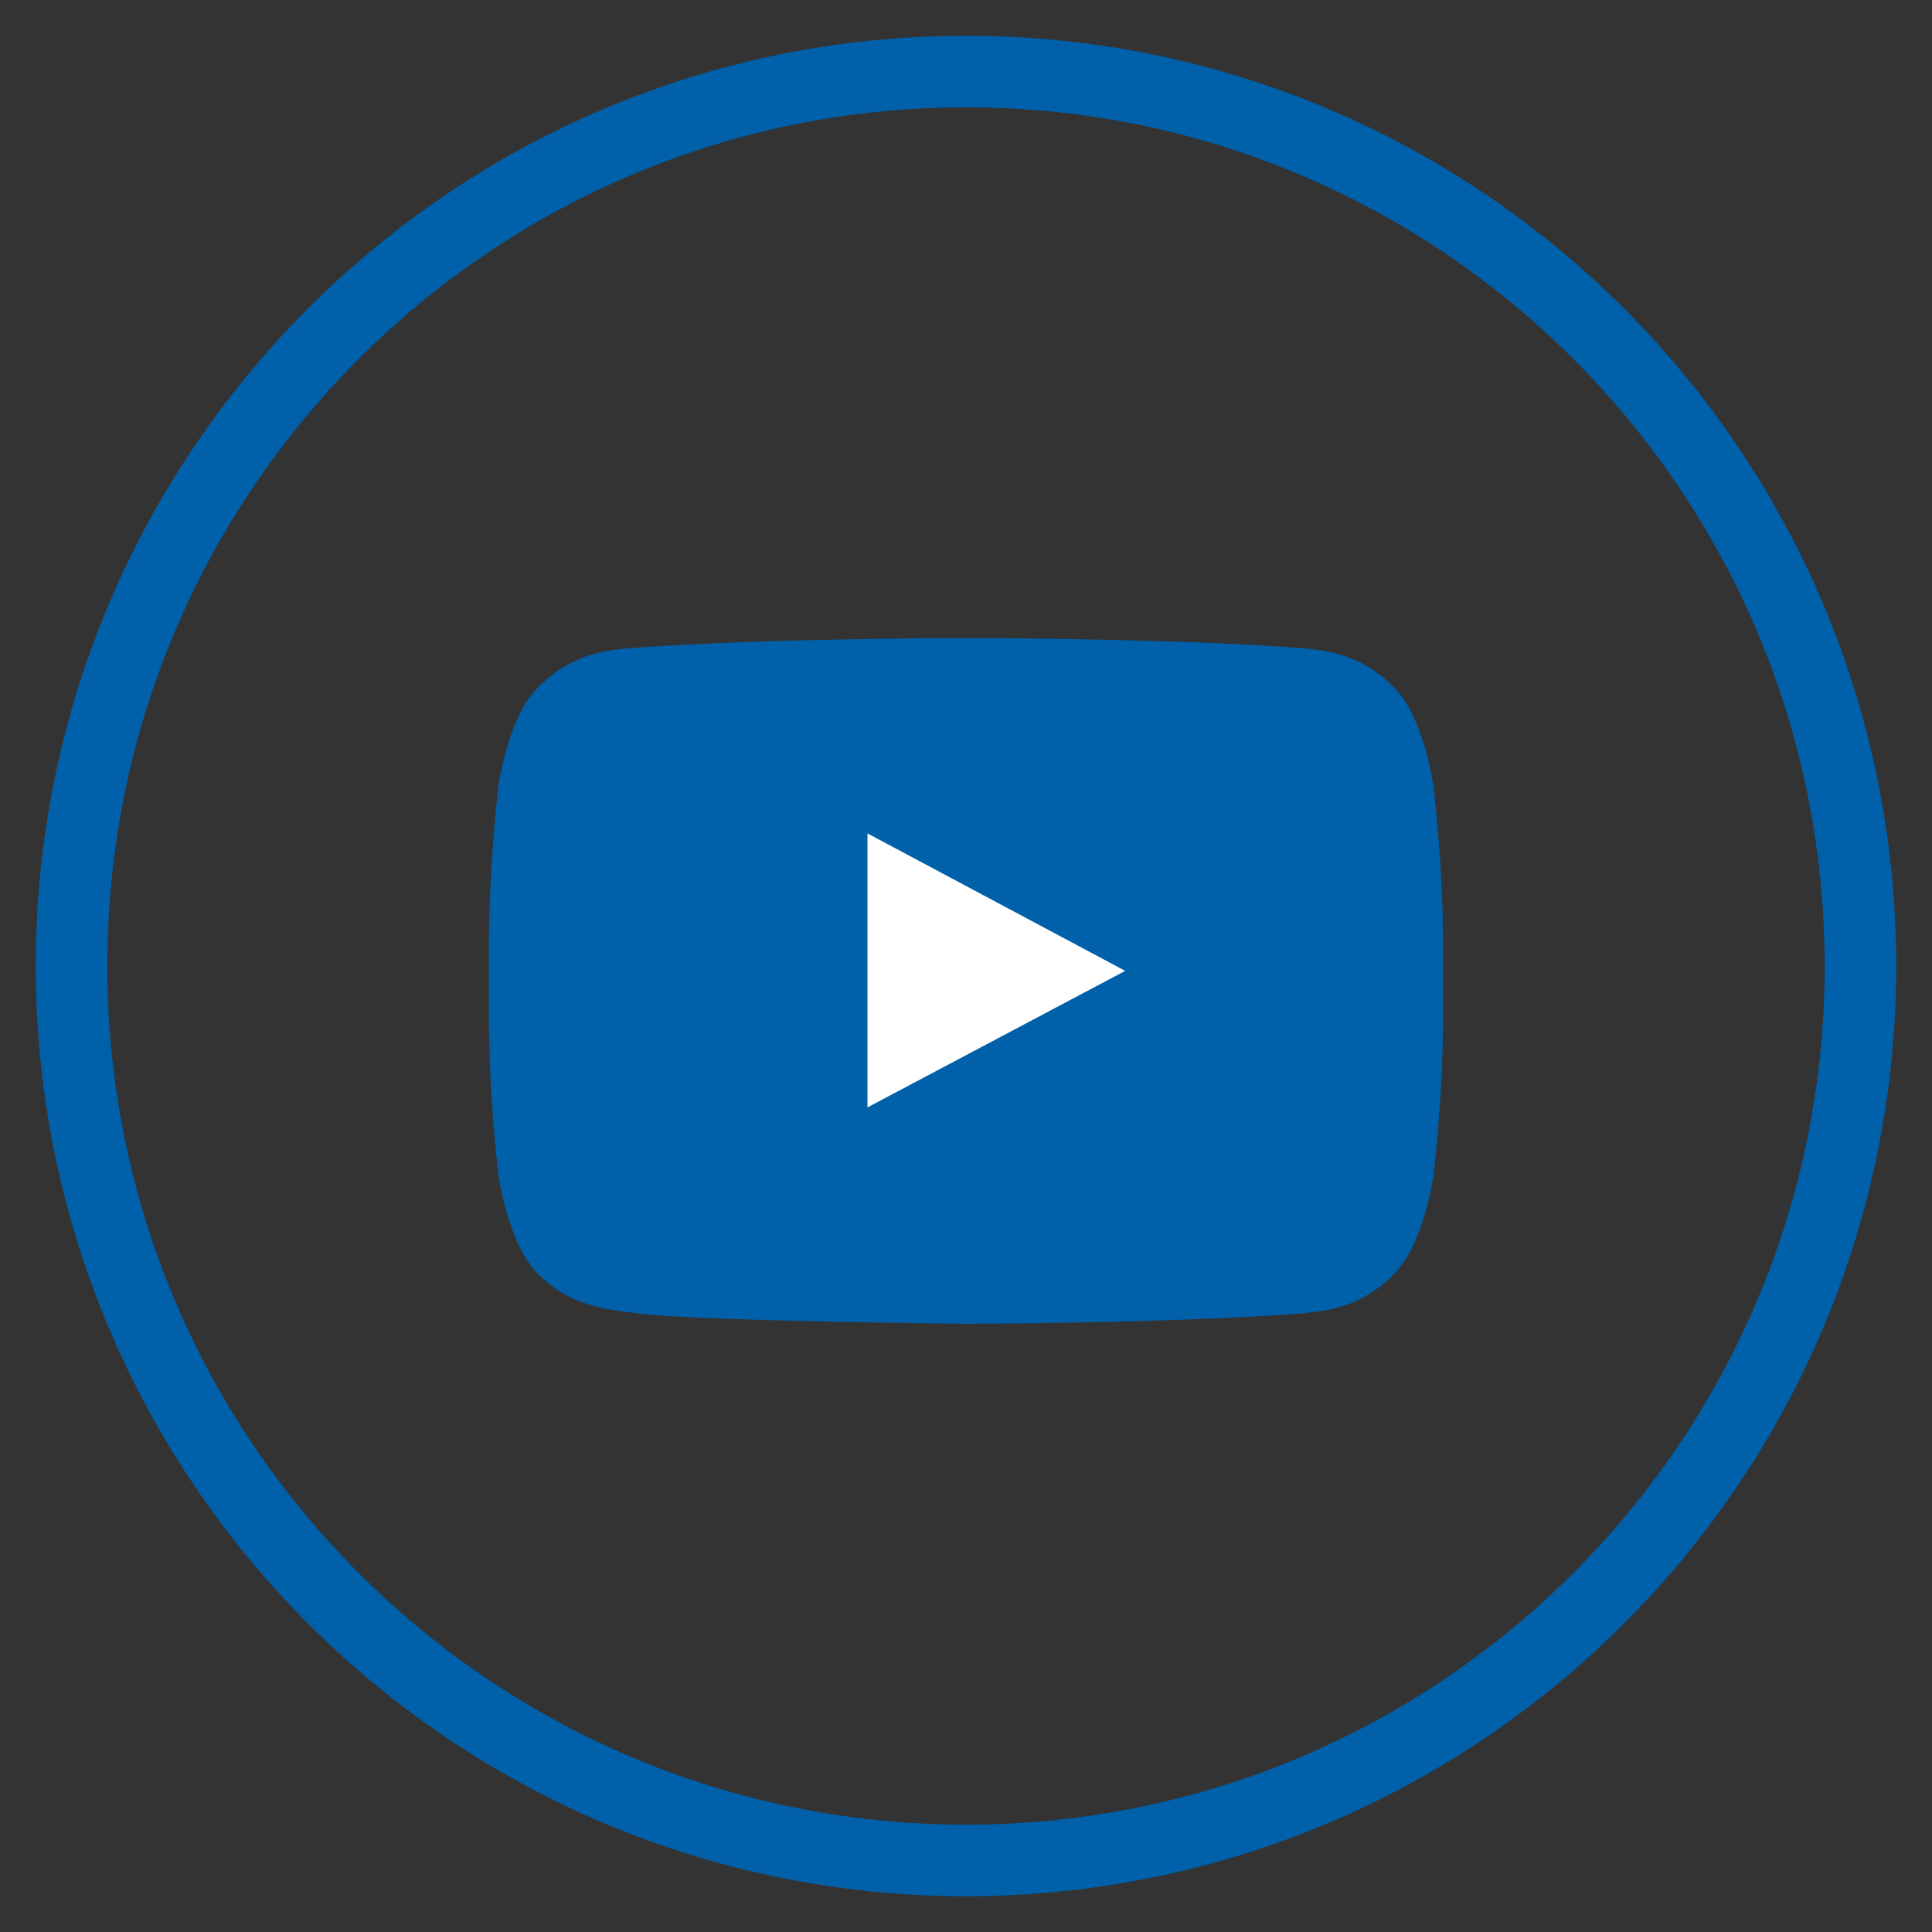 <svg width="27" height="27" viewBox="0 0 27 27" xmlns="http://www.w3.org/2000/svg"><rect x="0" y="0" width="27" height="27" fill="#333333" stroke="none"/><title>A6319551-DA71-4B1F-BDCA-8159089E43D4</title><g fill="none" fill-rule="evenodd"><path d="M1 13.5C1 6.596 6.596 1 13.5 1S26 6.596 26 13.5 20.404 26 13.5 26 1 20.404 1 13.5z" stroke="#0060AA"/><path d="M20.033 10.984s-.13-.939-.53-1.352c-.507-.543-1.075-.546-1.335-.577-1.866-.138-4.665-.138-4.665-.138h-.006s-2.799 0-4.665.138c-.26.031-.828.034-1.336.577-.4.413-.53 1.352-.53 1.352s-.133 1.103-.133 2.205v1.034c0 1.103.134 2.205.134 2.205s.13.939.53 1.352c.507.543 1.173.526 1.47.583 1.066.105 4.533.137 4.533.137s2.802-.004 4.668-.142c.26-.032.828-.035 1.335-.578.4-.413.53-1.352.53-1.352s.134-1.102.134-2.205v-1.034c0-1.102-.134-2.205-.134-2.205z" fill="#0060AA"/><path fill="#FFF" d="M12.123 15.476v-3.829l3.602 1.921z"/></g></svg>